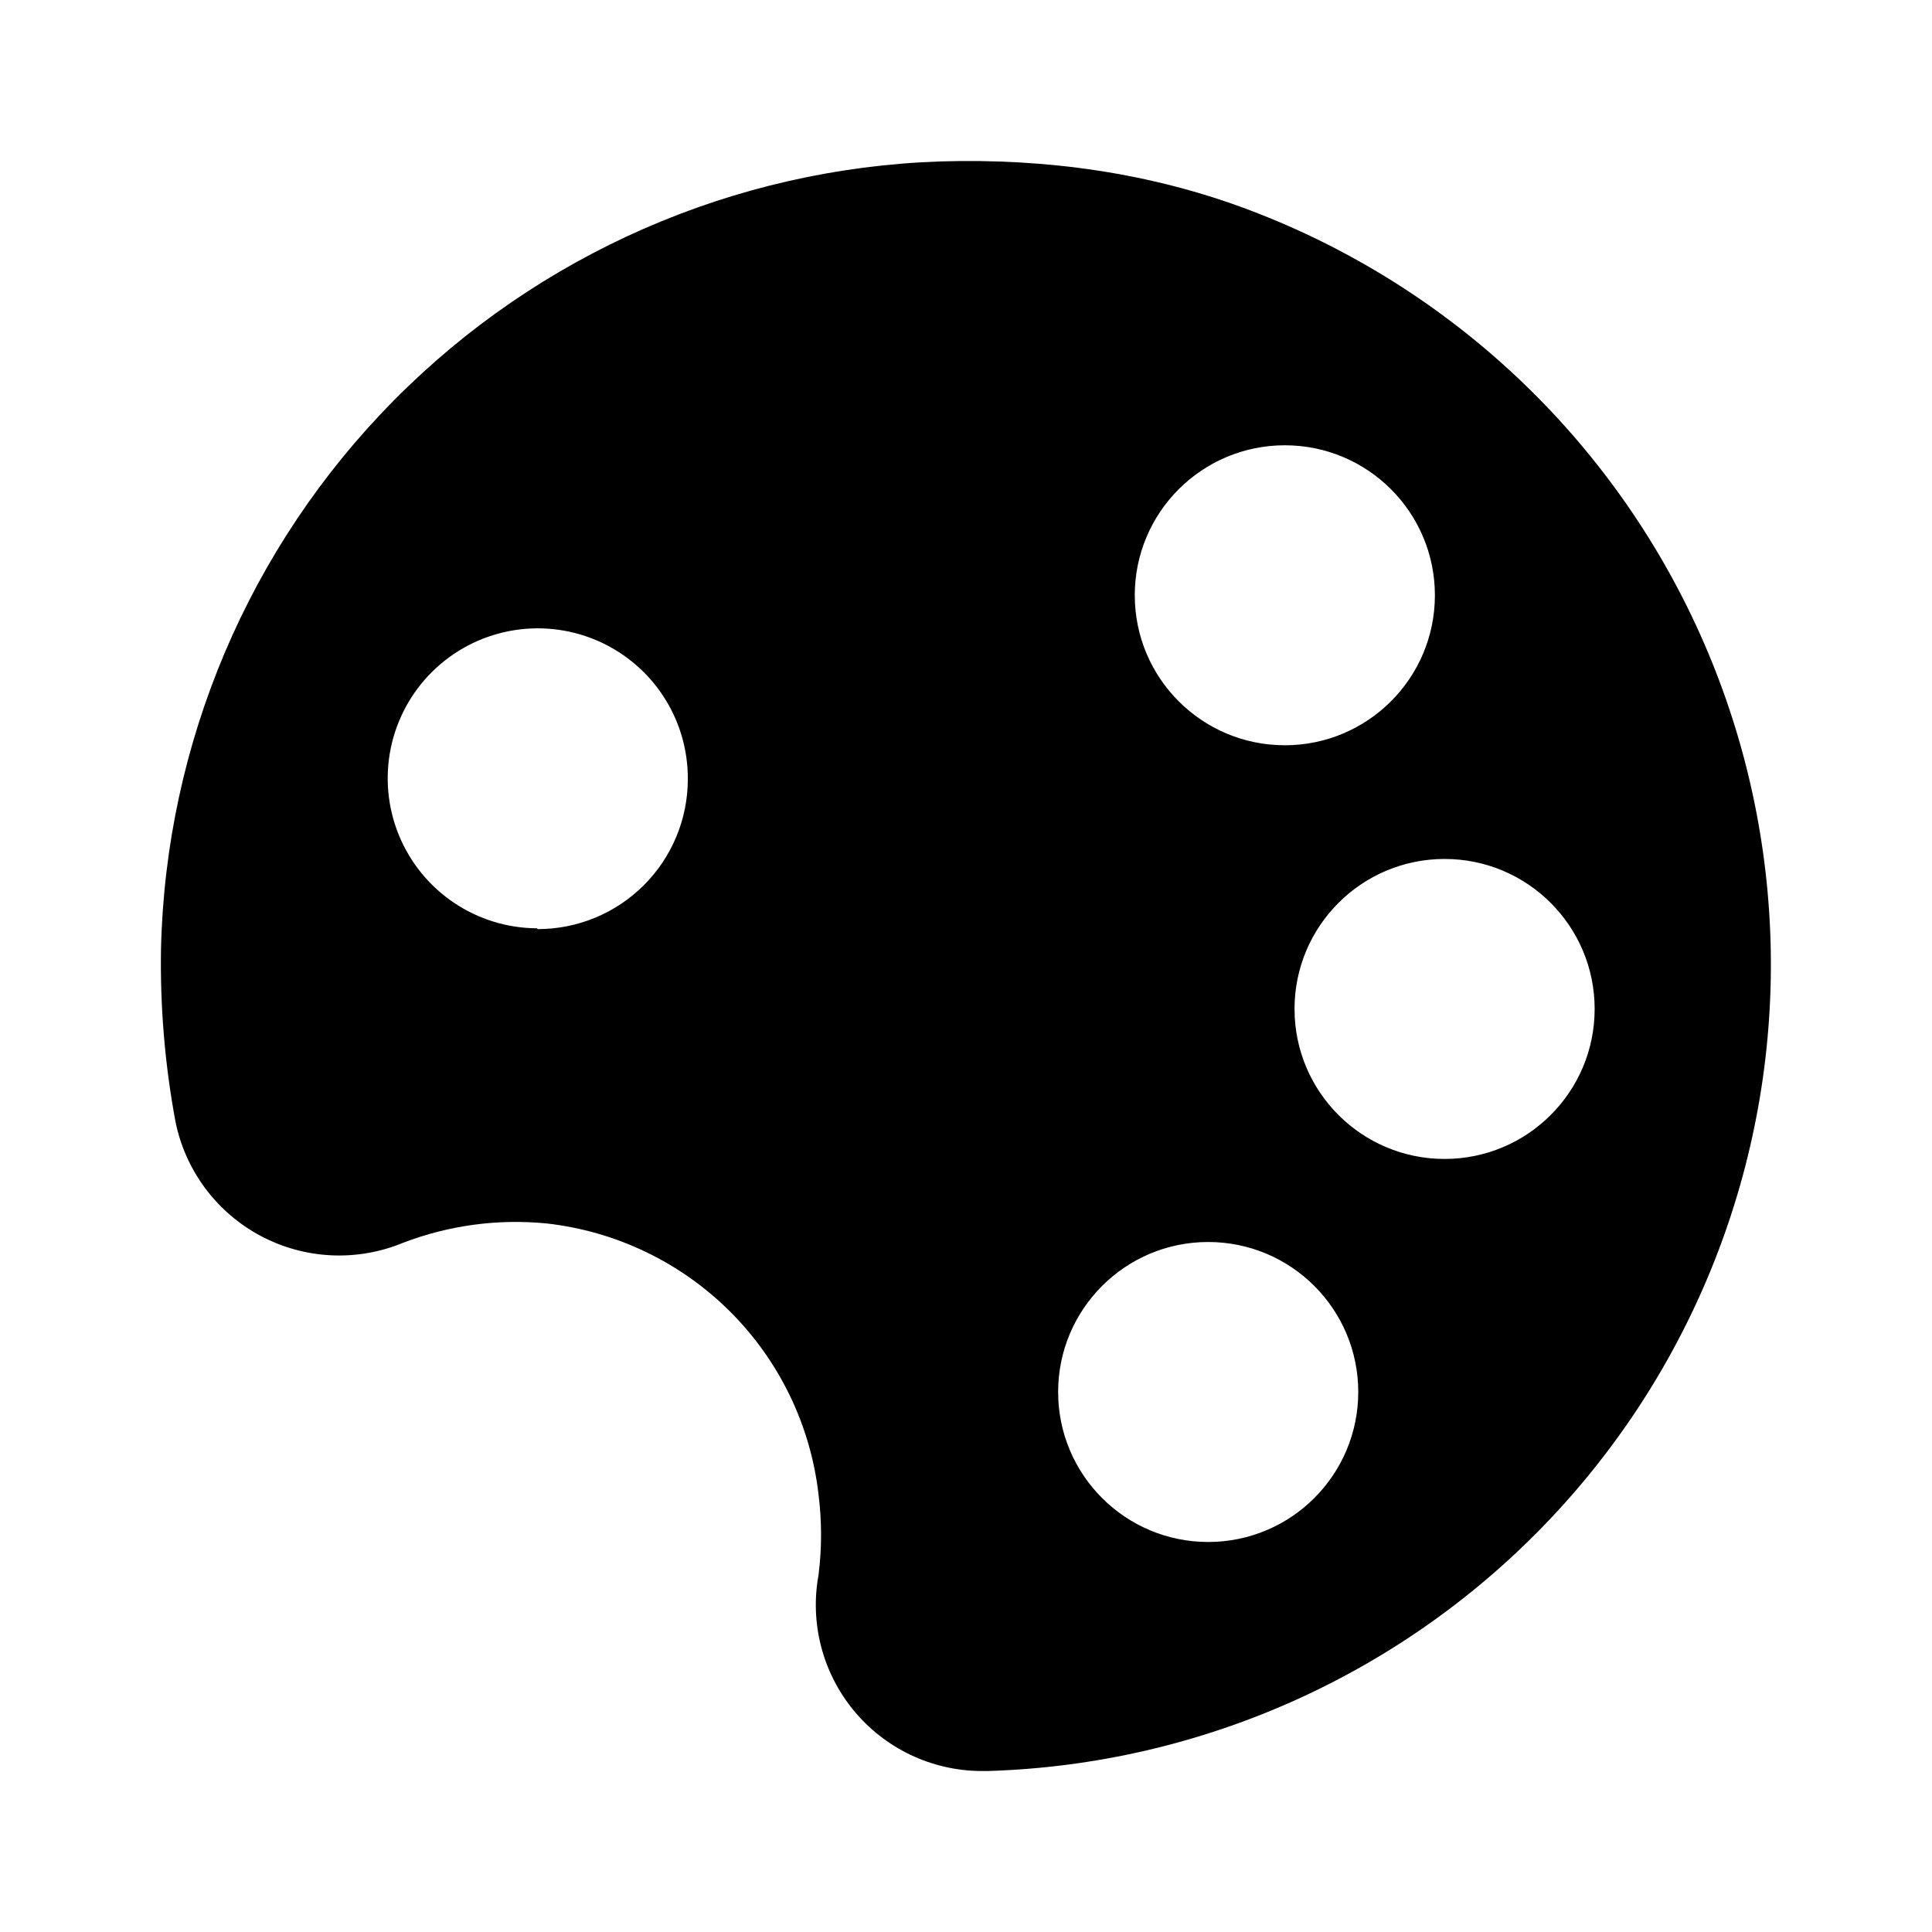 <svg viewBox="0 0 512 512" xmlns="http://www.w3.org/2000/svg">
<g id="mono_art">
<path id="Vector" fill-rule="evenodd" clip-rule="evenodd" d="M104.381 106.108C142.788 67.282 194.607 44.622 249.201 42.779C277.279 41.938 305.033 45.777 331.295 55.739C357.557 65.7 381.599 80.735 402.049 99.984C422.498 119.233 438.954 142.319 450.476 167.925C461.999 193.531 468.364 221.154 469.206 249.218C470.048 277.282 465.352 305.237 455.386 331.487C445.419 357.737 430.378 381.768 411.12 402.208C391.862 422.647 368.764 439.095 343.147 450.613C317.529 462.13 289.893 468.492 261.816 469.334H259.678C253.272 469.251 246.961 467.773 241.185 465.002C235.41 462.231 230.308 458.234 226.237 453.29C222.166 448.346 219.223 442.573 217.613 436.375C216.003 430.177 215.766 423.703 216.917 417.404C217.811 410.308 217.811 403.129 216.917 396.033C214.806 377.682 206.531 360.589 193.444 347.546C180.357 334.504 163.231 326.284 144.865 324.228C131.953 322.955 118.921 324.711 106.808 329.357C100.777 331.852 94.269 332.982 87.75 332.668C81.231 332.353 74.862 330.601 69.1 327.538C63.338 324.474 58.325 320.175 54.42 314.947C50.516 309.72 47.816 303.694 46.515 297.302C43.704 282.225 42.414 266.903 42.666 251.569C43.892 196.982 65.974 144.935 104.381 106.108ZM120.242 239.195C126.758 243.598 134.434 245.97 142.299 246.013L142.513 246.226C153.06 246.226 163.175 242.038 170.633 234.584C178.091 227.13 182.281 217.019 182.281 206.477C182.323 198.616 180.032 190.918 175.697 184.358C171.363 177.798 165.179 172.67 157.929 169.623C150.679 166.575 142.687 165.745 134.965 167.238C127.243 168.73 120.137 172.478 114.545 178.007C108.954 183.536 105.128 190.598 103.552 198.3C101.976 206.002 102.721 213.998 105.692 221.277C108.662 228.557 113.726 234.792 120.242 239.195ZM380.263 157.753C380.263 179.705 362.458 197.502 340.495 197.502C318.532 197.502 300.727 179.705 300.727 157.753C300.727 135.8 318.532 118.004 340.495 118.004C362.458 118.004 380.263 135.8 380.263 157.753ZM422.598 267.383C422.598 289.336 404.794 307.132 382.83 307.132C360.867 307.132 343.063 289.336 343.063 267.383C343.063 245.43 360.867 227.634 382.83 227.634C404.794 227.634 422.598 245.43 422.598 267.383ZM320.185 408.641C342.148 408.641 359.952 390.845 359.952 368.892C359.952 346.94 342.148 329.143 320.185 329.143C298.222 329.143 280.417 346.94 280.417 368.892C280.417 390.845 298.222 408.641 320.185 408.641Z"/>
</g>
</svg>
